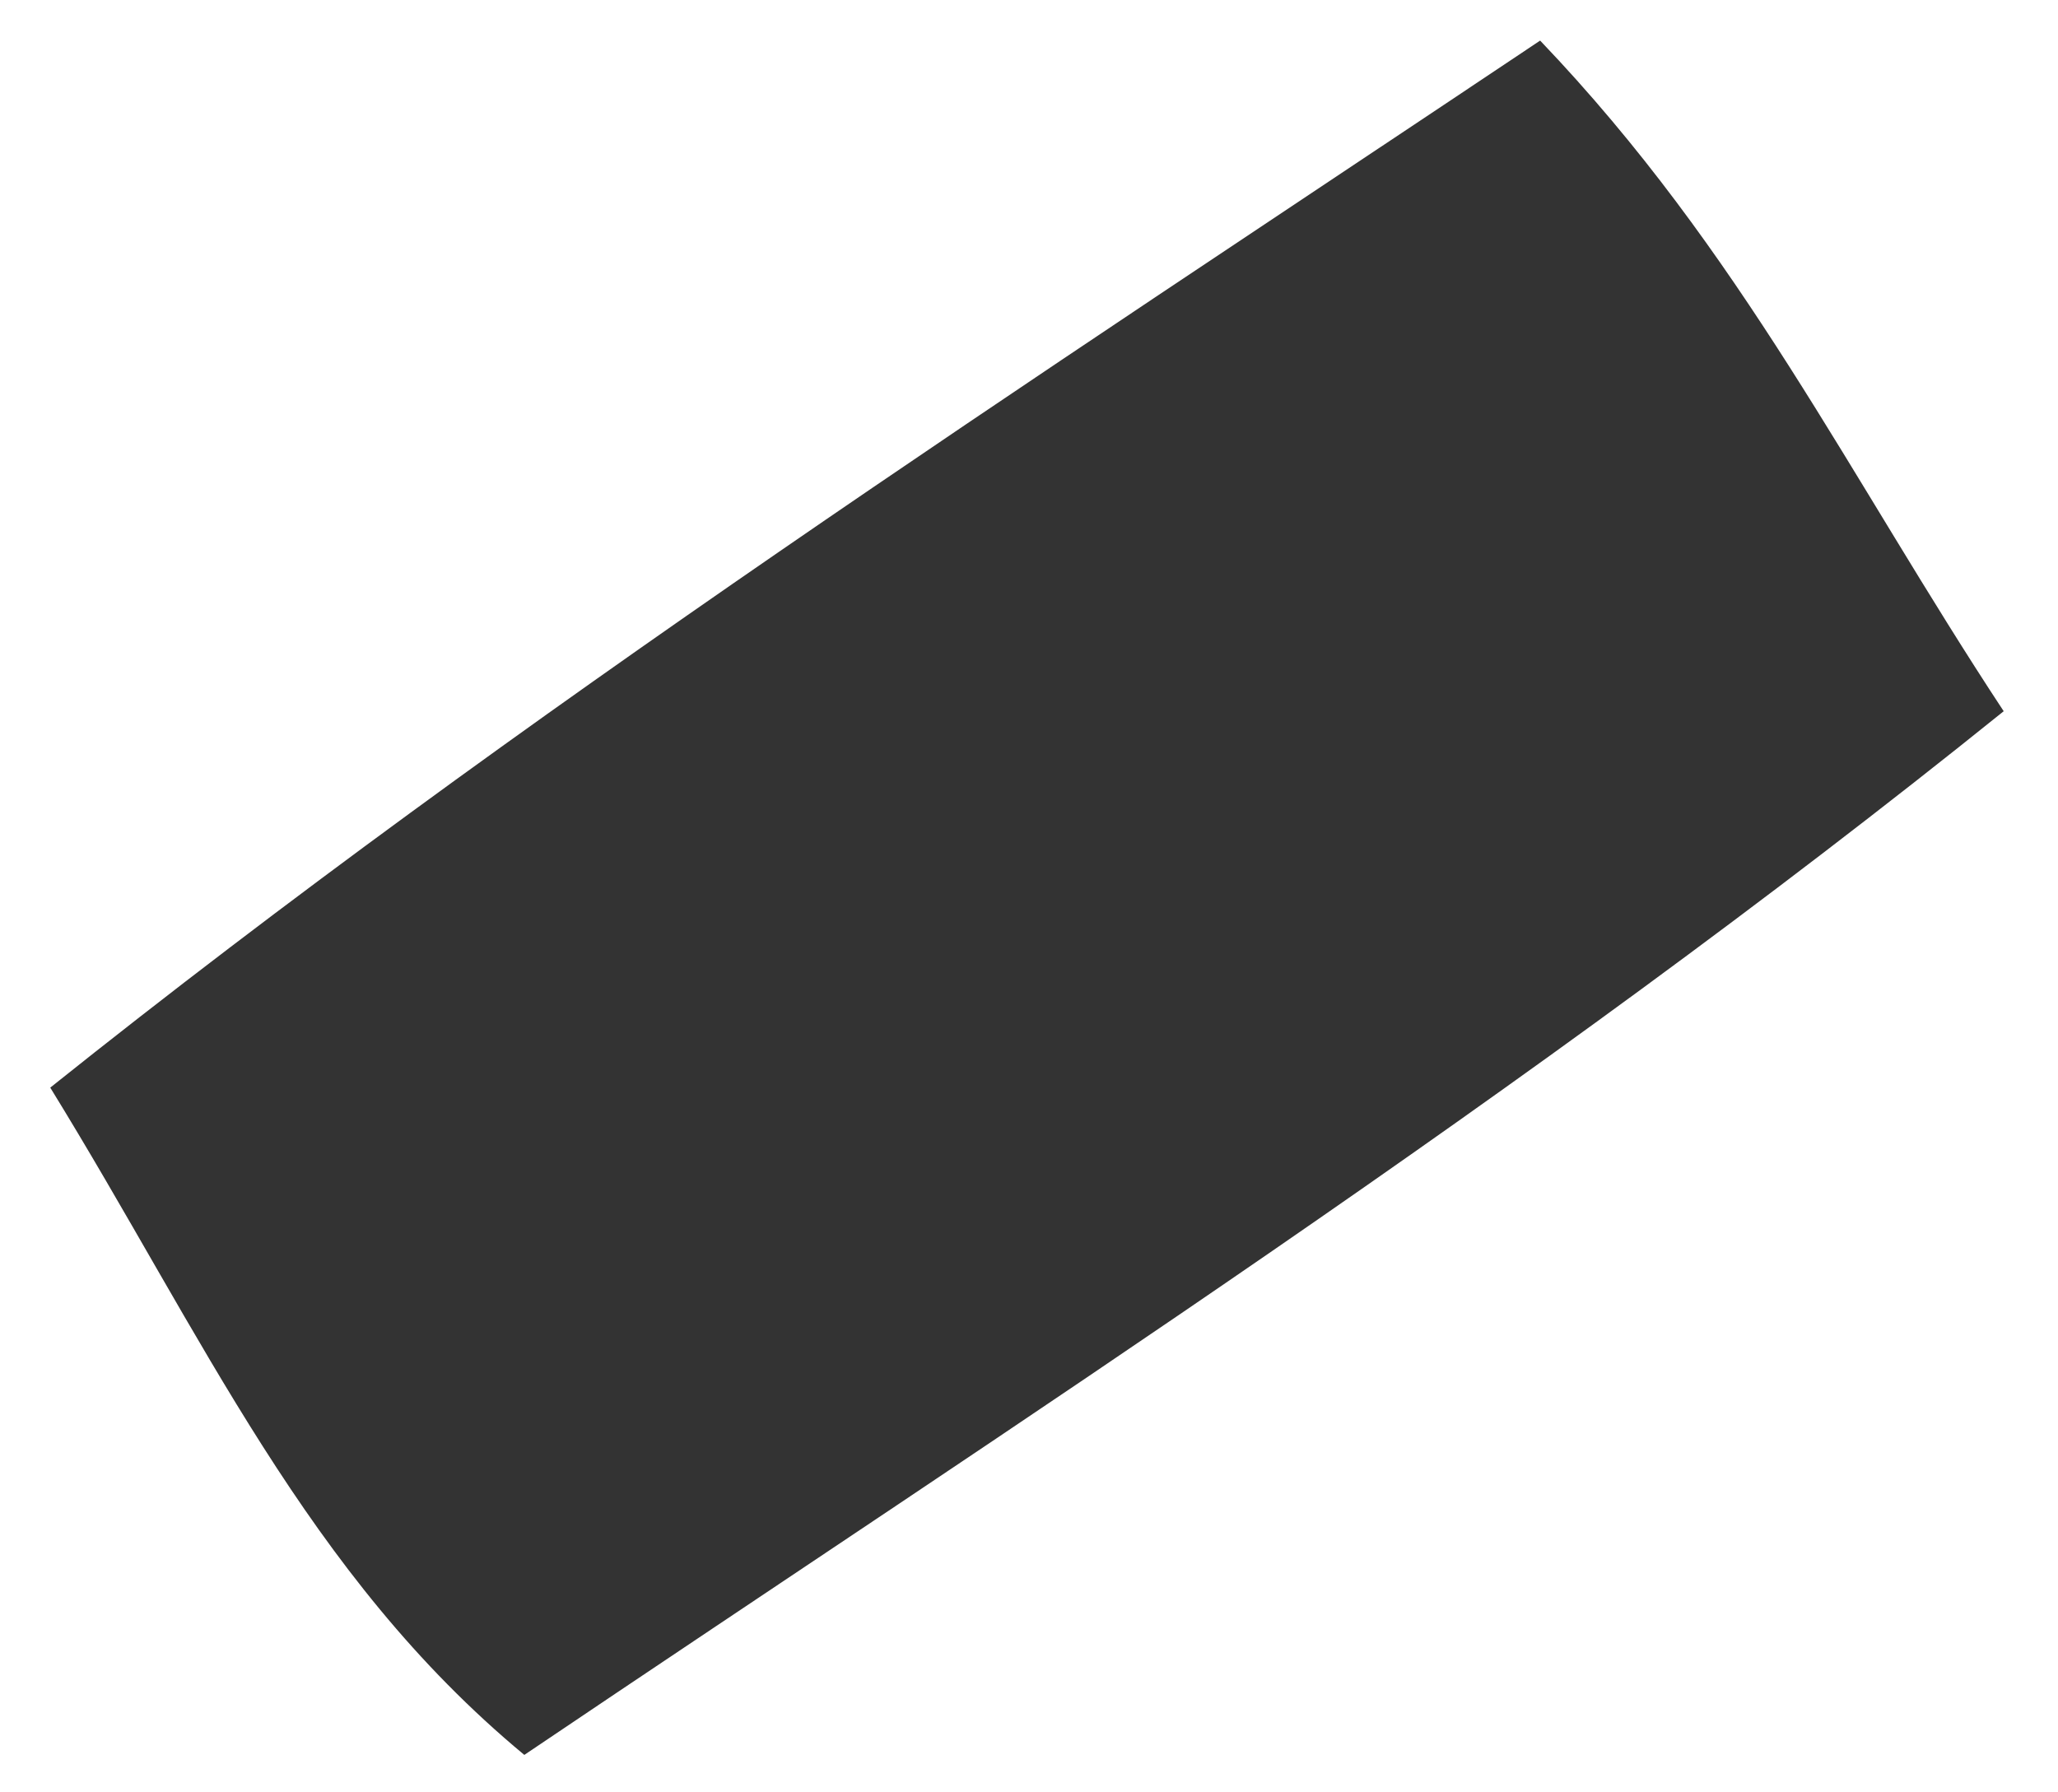 <svg xmlns="http://www.w3.org/2000/svg" width="31" height="27" viewBox="0 0 31 27" fill="none"><path d="M23.201 0.613C26.243 3.797 27.854 7.182 30.182 10.714C22.975 16.518 15.444 21.345 7.898 26.436C4.618 23.718 3.058 20.118 0.757 16.384C7.898 10.678 15.409 5.822 23.197 0.613H23.201Z" fill="#333333"></path></svg>